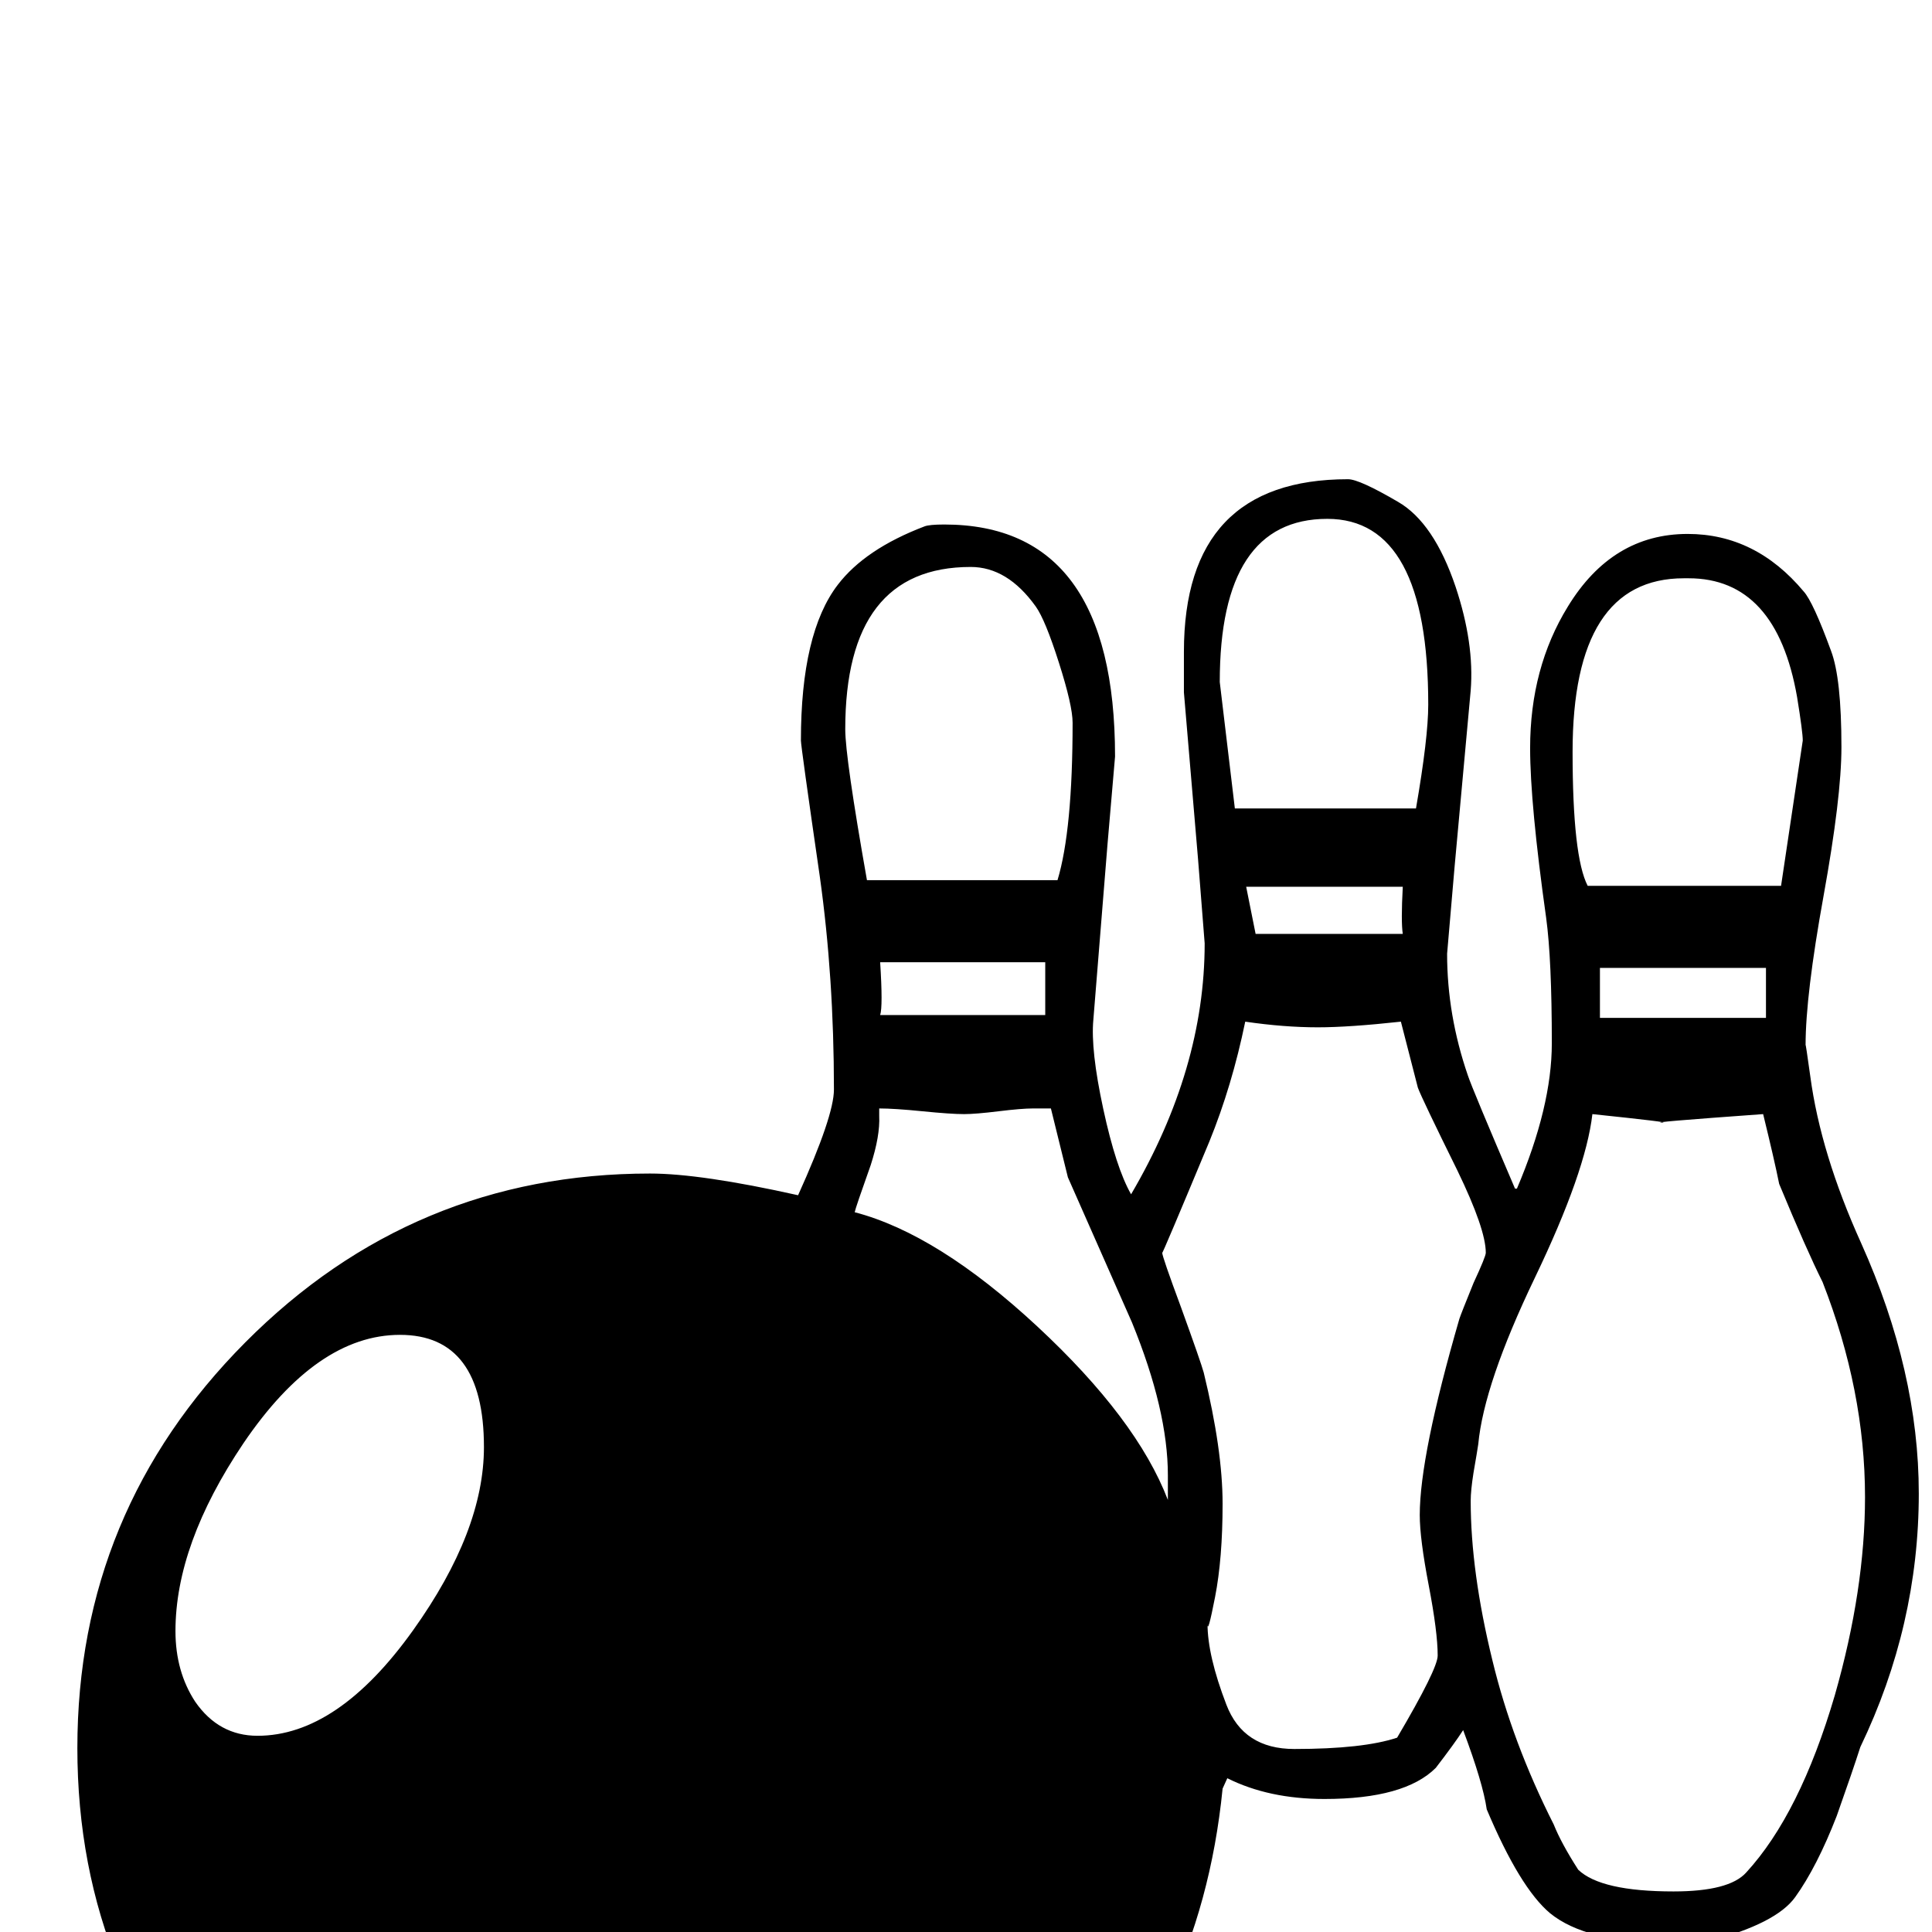 <?xml version="1.0" standalone="no"?>
<!DOCTYPE svg PUBLIC "-//W3C//DTD SVG 1.1//EN" "http://www.w3.org/Graphics/SVG/1.1/DTD/svg11.dtd" >
<svg viewBox="0 -442 2048 2048">
  <g transform="matrix(1 0 0 -1 0 1606)">
   <path fill="currentColor"
d="M2034 465q0 -140 -62 -269q-8 -25 -25 -73q-21 -54 -44 -86q-20 -28 -92 -47q-4 -1 -45 -1q-85 0 -123 31q-32 27 -67 110q-4 28 -25 84q-9 -14 -29 -40q-33 -33 -118 -33q-59 0 -103 22l-5 -11q-24 -242 -193 -402q-171 -163 -413 -163q-252 0 -430 178t-178 430
q0 251 178 430t429 179q54 0 157 -23q38 84 38 112q0 119 -15 226q-20 138 -20 144q0 114 39 165q29 38 92 62q5 2 21 2q181 0 181 -246l-8 -93l-15 -186q-3 -32 10.5 -94.5t29.5 -90.5q78 133 78 266l-7 89l-15 177v43q0 183 174 183q12 0 53 -24q38 -22 61 -90
q20 -60 16 -110l-17 -186l-8 -93q0 -65 22 -129q5 -15 50 -120h2q37 87 37 154q0 89 -6 133q-17 121 -17 180q0 85 40 150q47 77 127 77q72 0 123 -61q10 -11 29 -63q11 -29 11 -102q0 -53 -19 -158t-19 -158q0 3 5 -33q11 -82 54 -177q61 -136 61 -265zM1911 1263
q0 9 -6 46q-22 126 -115 126h-5q-118 0 -118 -184q0 -111 16 -142h205zM1872 969v53h-176v-53h176zM1514 1301q0 197 -107 197q-114 0 -114 -173l16 -134h192q13 75 13 110zM1487 1058q-2 13 0 50h-166l10 -50h156zM1137 1282q0 18 -14.5 63.5t-24.5 59.5q-30 42 -69 42
q-133 0 -133 -172q0 -30 23 -160h202q16 53 16 167zM1977 461q0 113 -45 228q-17 34 -46 104q-5 25 -17 74q-125 -9 -107 -9q12 0 -74 9q-7 -61 -61 -173.5t-60 -176.5q-1 -7 -5 -30q-3 -19 -3 -30q0 -75 23 -169q21 -87 65 -174q8 -20 26 -48q24 -23 101 -23q59 0 77 20
q57 62 94 188q32 112 32 210zM1108 972v56h-175q3 -47 0 -56h175zM1575 720q0 25 -30 87q-38 77 -42 88q-6 23 -18 70q-55 -6 -88 -6q-36 0 -77 6q-14 -68 -38 -127q-50 -120 -50 -118q0 -4 20 -58q21 -58 24 -69q20 -82 20 -139q0 -58 -8 -99t-8 -28q0 -34 20 -86
q18 -47 72 -47q73 0 109 12q43 73 43 87q0 25 -9.5 74.5t-9.5 74.5q0 63 42 208q2 6 15 38q13 28 13 32zM1238 458v26q0 69 -38 162l-68 154q-6 24 -18 73h-19q-12 0 -36.5 -3t-36.5 -3q-14 0 -44 3t-46 3v-8q1 -21 -9 -52q-16 -45 -17 -50q88 -23 193.5 -121t138.5 -184z
M513 514q0 119 -89 119q-88 0 -166 -115q-72 -107 -72 -199q0 -43 21 -75q25 -36 66 -36q85 0 165 112q75 105 75 194z" />
  </g>

</svg>
